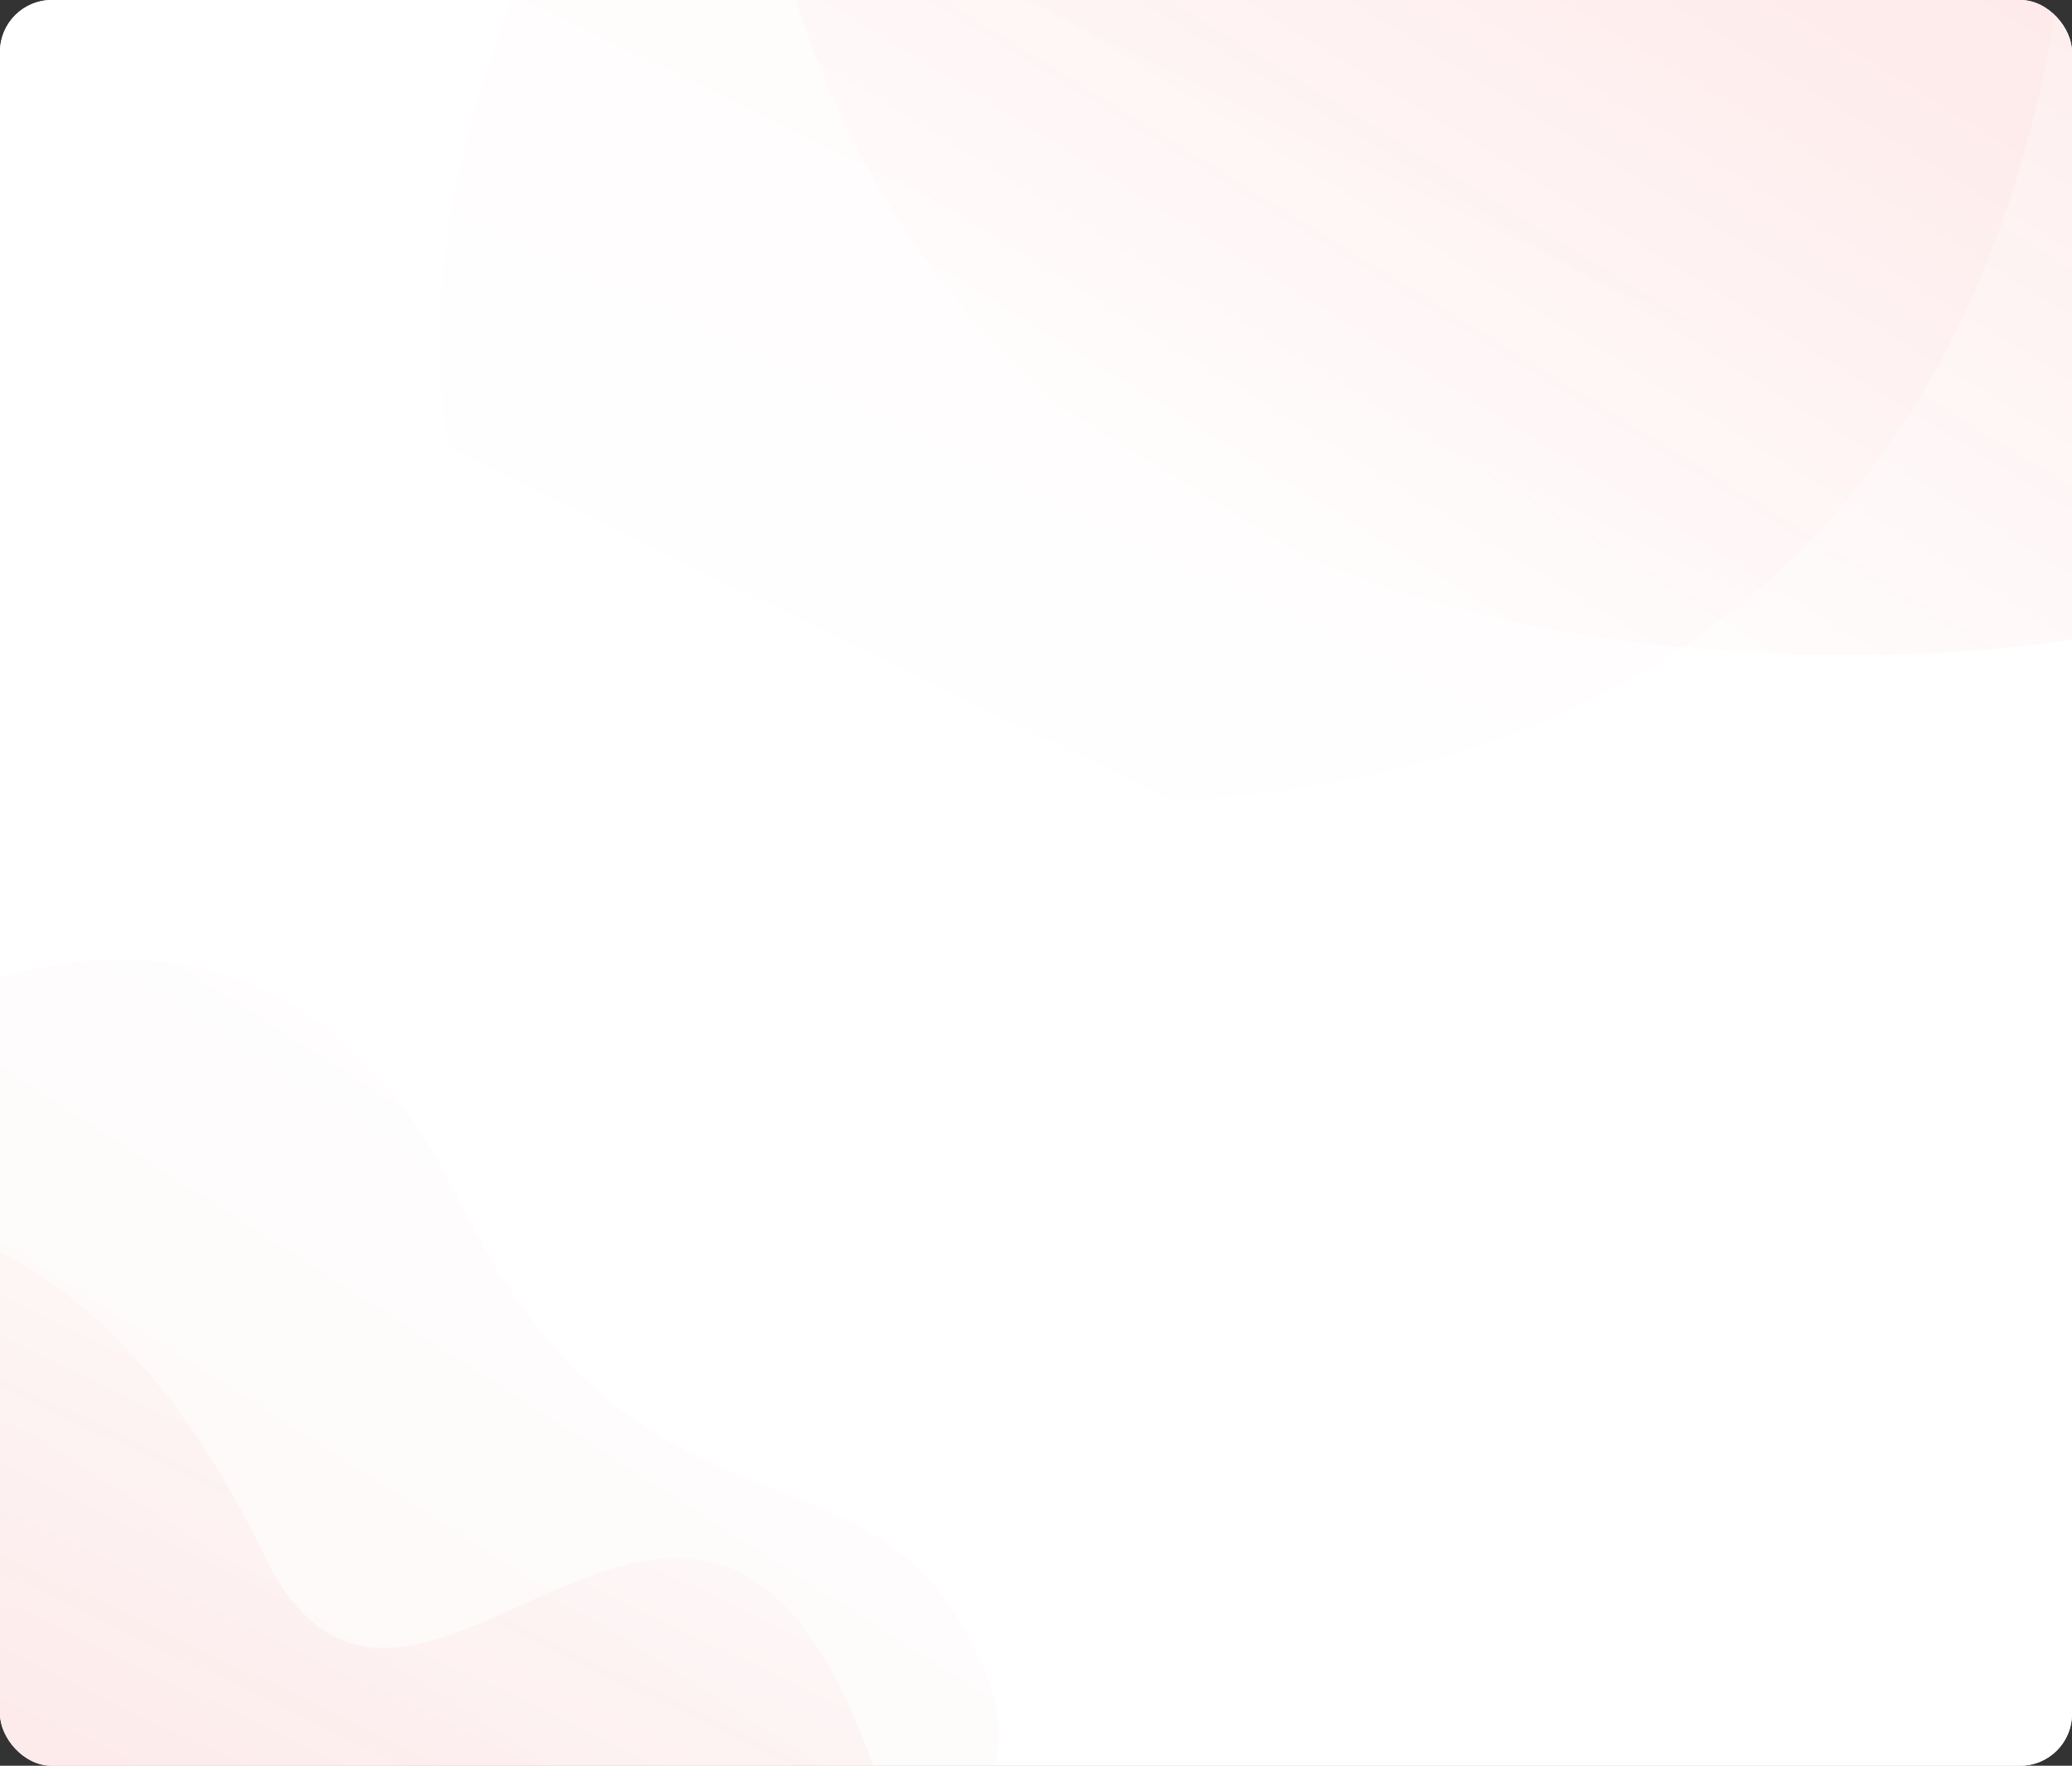 <svg xmlns="http://www.w3.org/2000/svg" xmlns:xlink="http://www.w3.org/1999/xlink" width="440" height="375" viewBox="0 0 440 375">
  <rect x="0" y="0" width="440" height="375" fill="#333333" stroke="none"/>
  <defs>
    <clipPath id="clip-path">
      <rect id="Rectangle_281" data-name="Rectangle 281" width="440" height="375" rx="11" transform="translate(-5613 936)" fill="#fff" stroke="#fff" strokeWidth="1"/>
    </clipPath>
    <linearGradient id="linear-gradient" x1="0.7" y1="0.155" x2="0.167" y2="0.736" gradientUnits="objectBoundingBox">
      <stop offset="0" stop-color="#eb0000" stop-opacity="0.58"/>
      <stop offset="1" stop-color="red" stop-opacity="0"/>
    </linearGradient>
    <linearGradient id="linear-gradient-2" x1="0.7" y1="0.155" x2="0.167" y2="0.736" gradientUnits="objectBoundingBox">
      <stop offset="0" stop-color="red" stop-opacity="0.639"/>
      <stop offset="1" stop-color="red" stop-opacity="0"/>
    </linearGradient>
    <linearGradient id="linear-gradient-3" x1="0.5" x2="0.061" y2="0.816" gradientUnits="objectBoundingBox">
      <stop offset="0" stop-color="#fff"/>
      <stop offset="1" stop-color="#eb0000"/>
    </linearGradient>
    <linearGradient id="linear-gradient-4" x1="0.5" x2="0.061" y2="0.816" gradientUnits="objectBoundingBox">
      <stop offset="0" stop-color="#fff"/>
      <stop offset="1" stop-color="#eb0000" stop-opacity="0.761"/>
    </linearGradient>
  </defs>
  <g id="Mask_Group_4" data-name="Mask Group 4" transform="translate(5613 -936)" clip-path="url(#clip-path)">
    <g id="Rectangle_279" data-name="Rectangle 279" transform="translate(-5613 936)" fill="#fff" stroke="#fff" strokeWidth="1">
      <rect width="440" height="375" rx="11" stroke="none"/>
      <rect x="0.5" y="0.5" width="439" height="374" rx="10.5" fill="none"/>
    </g>
    <g id="shape-t">
      <path id="Path_115" data-name="Path 115" d="M-5313.618,1250.823s4.454,186.552,236.684,184.646,74.8-209.431,74.8-209.431Z" transform="translate(-139.302 -360.377)" opacity="0.11" fill="url(#linear-gradient)"/>
      <path id="Path_117" data-name="Path 117" d="M-5313.618,1250.823s-126.32,212.969,105.91,211.062,205.574-235.847,205.574-235.847Z" transform="translate(-171.795 -355.205)" opacity="0.03" fill="url(#linear-gradient-2)"/>
    </g>
    <g id="shape-b">
      <path id="Path_116" data-name="Path 116" d="M-5402.968,1265.19s74.788-43.125,115.248,39.31,90.729,44.388,112.8,102.727-134.865,82.435-134.865,82.435l-93.18-40.583Z" transform="translate(-228.086 -114.135)" opacity="0.03" fill="url(#linear-gradient-3)"/>
      <path id="Path_118" data-name="Path 118" d="M-5402.968,1264.815s41.842,2.866,73.953,69.9,94.338-65.607,131.64,51.308-131.64,61.321-131.64,61.321l-73.953-33Z" transform="translate(-228.086 -68.778)" opacity="0.08" fill="url(#linear-gradient-4)"/>
    </g>
  </g>
</svg>
